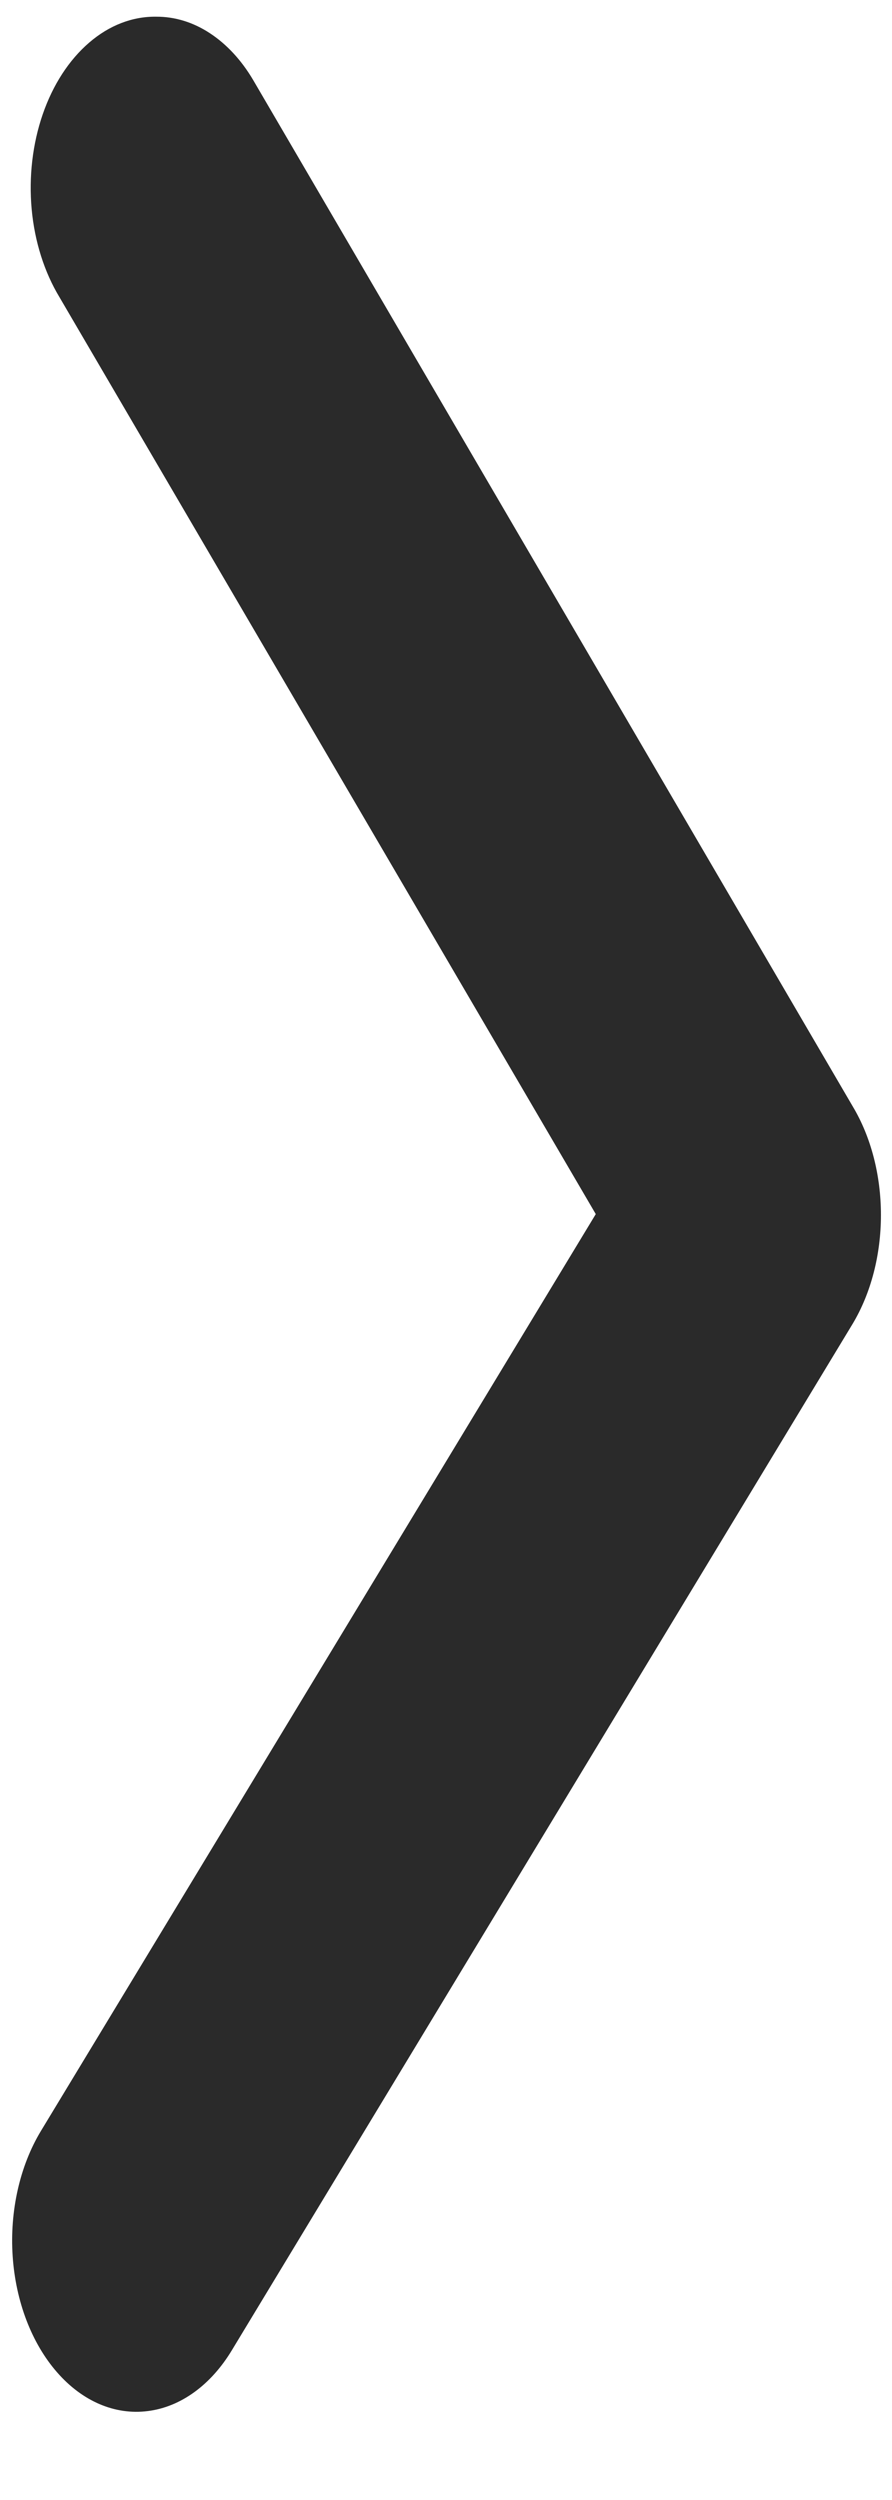 <svg width="10" height="28" viewBox="0 0 10 28" fill="none" xmlns="http://www.w3.org/2000/svg">
<path d="M1.752 0.187C1.96 0.186 2.166 0.249 2.353 0.372C2.541 0.495 2.707 0.674 2.838 0.896L9.56 12.392C9.765 12.734 9.876 13.164 9.876 13.608C9.876 14.052 9.765 14.482 9.56 14.825L2.601 26.32C2.365 26.712 2.026 26.958 1.657 27.004C1.289 27.051 0.923 26.895 0.639 26.569C0.355 26.244 0.176 25.777 0.142 25.27C0.108 24.764 0.222 24.259 0.458 23.868L6.679 13.598L0.667 3.329C0.497 3.048 0.388 2.705 0.355 2.342C0.322 1.979 0.365 1.61 0.479 1.28C0.593 0.949 0.774 0.671 1 0.477C1.225 0.283 1.486 0.183 1.752 0.187Z" fill="#2A2A2A"/>
</svg>
